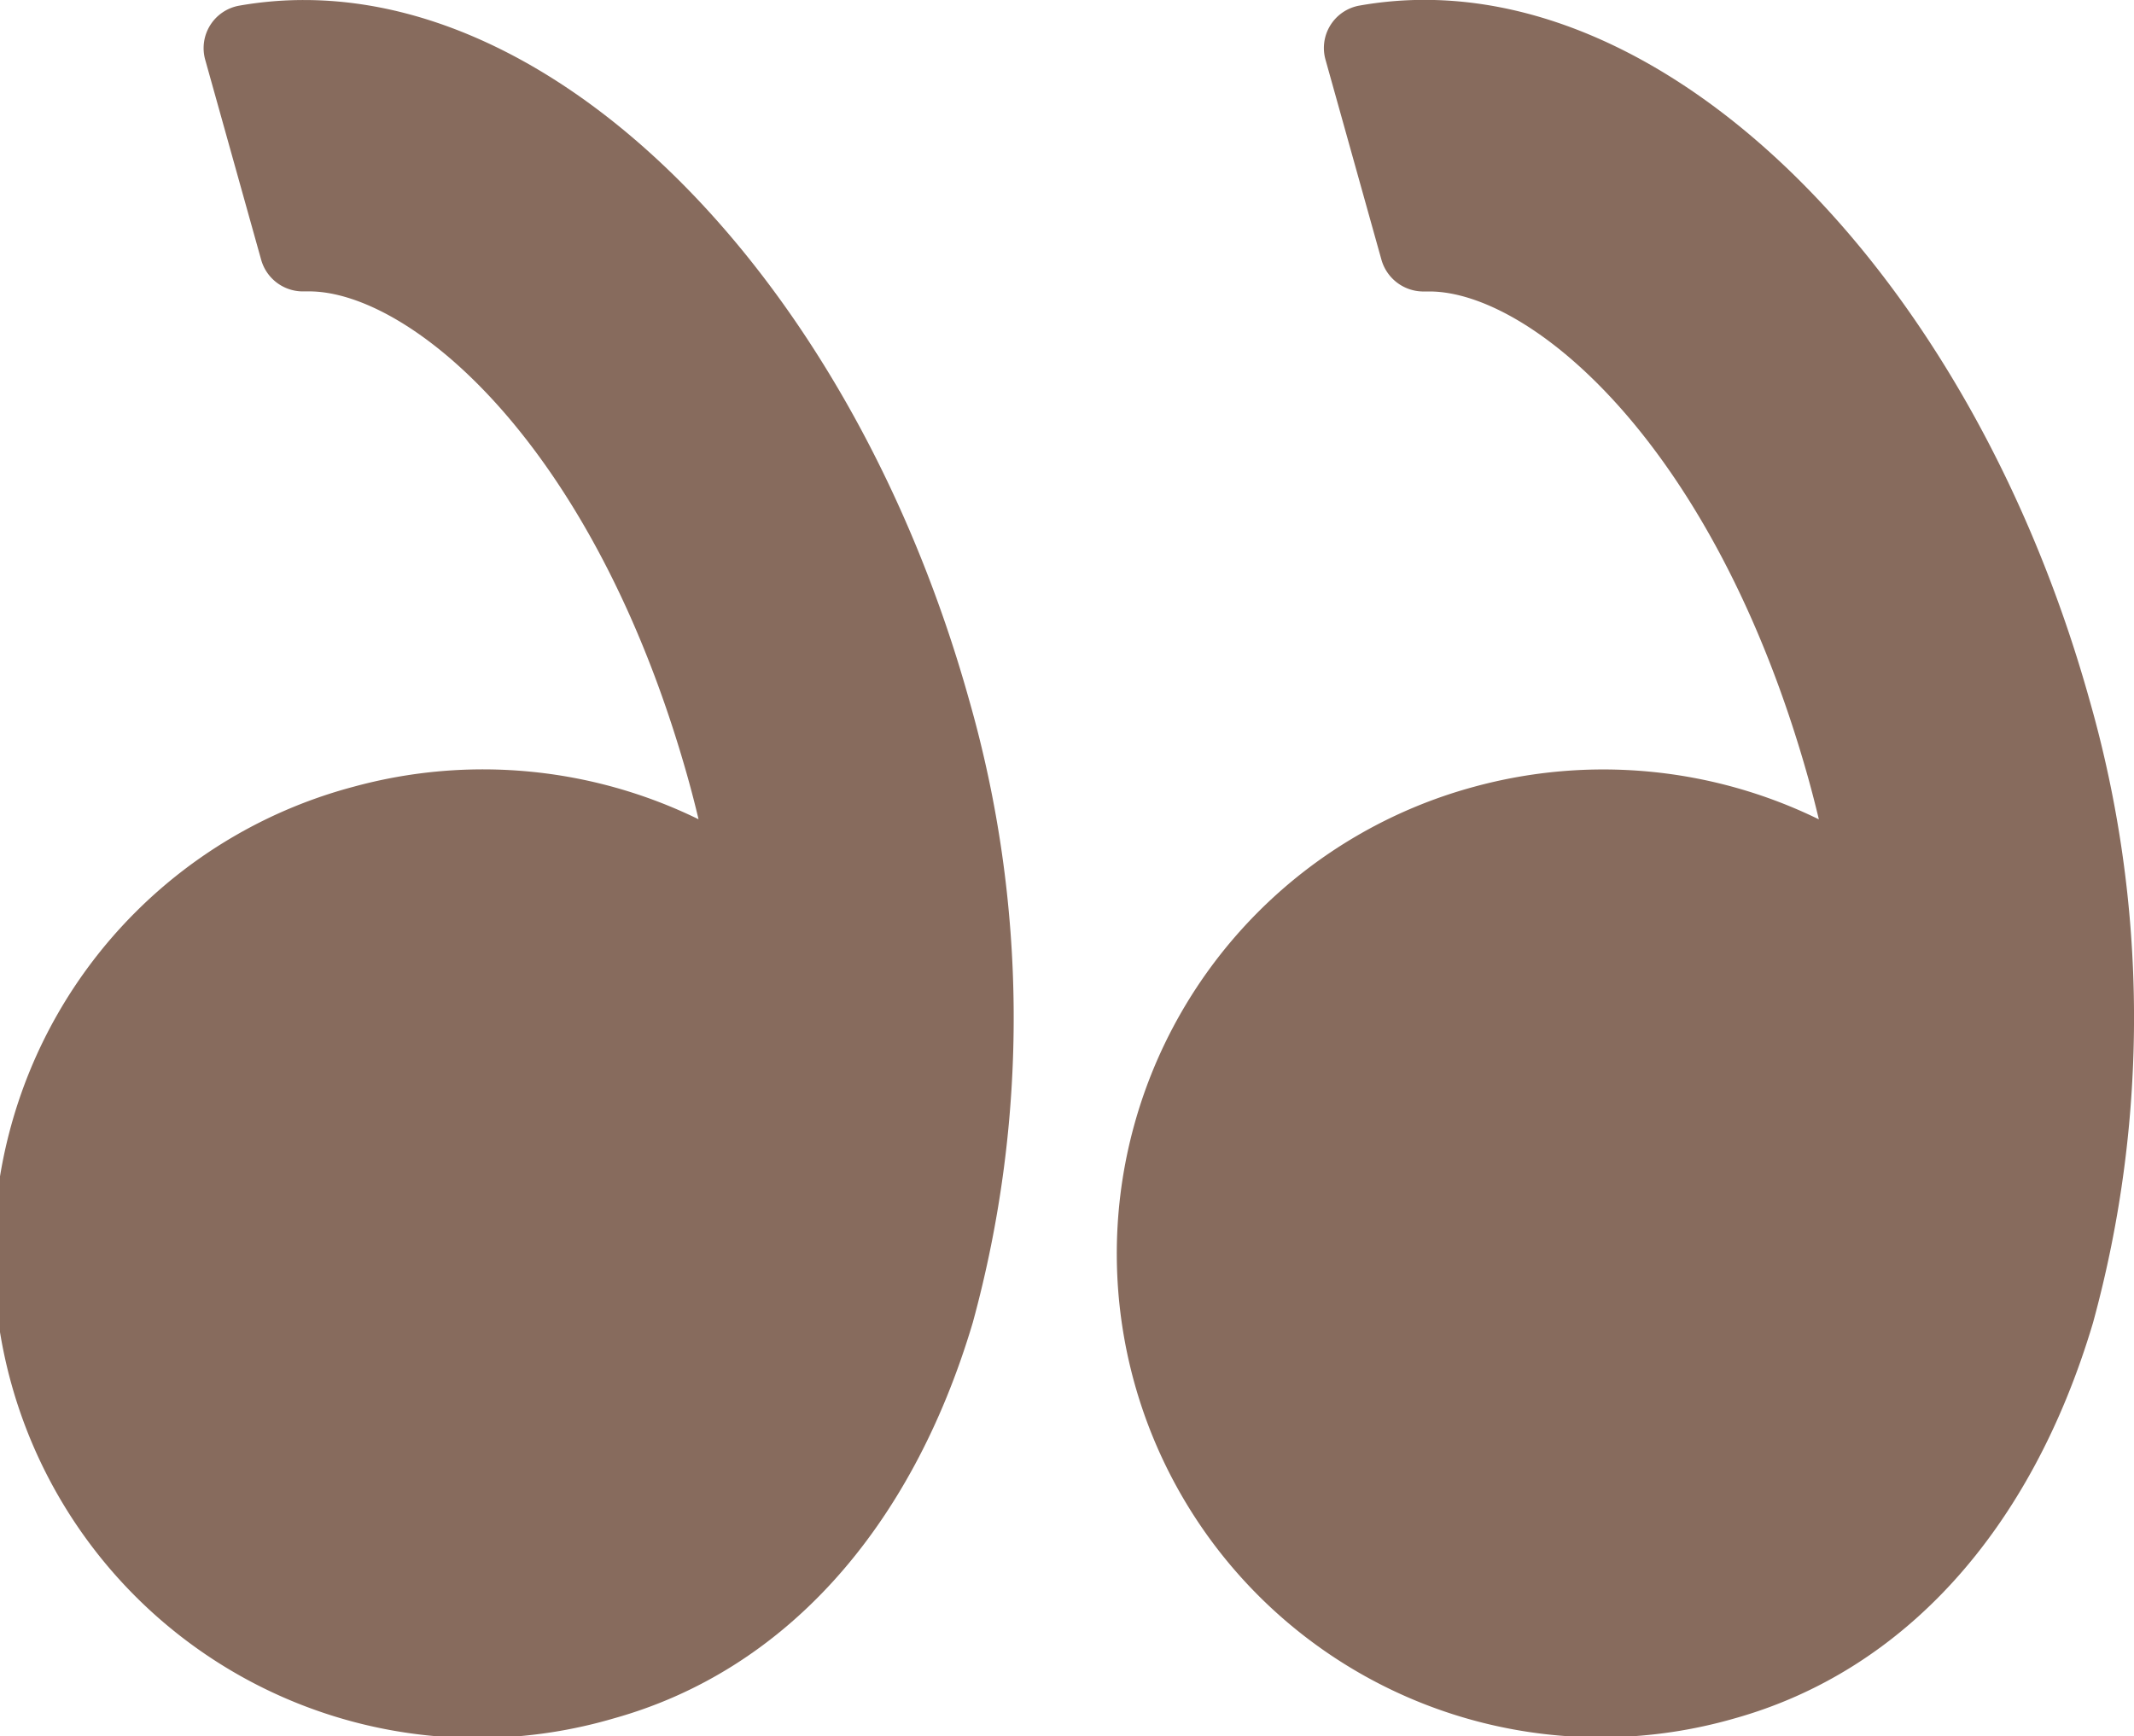 <svg id="right-quotation-sign-svgrepo-com" xmlns="http://www.w3.org/2000/svg" width="71.164" height="57.909" viewBox="0 0 71.164 57.909">
  <g id="Group_16" data-name="Group 16" transform="translate(0 0)">
    <path id="Path_1" data-name="Path 1" d="M84.2,32.534C80.418,19.016,71.094,9.2,62.03,9.2a12.454,12.454,0,0,0-2.164.189A1.437,1.437,0,0,0,58.728,11.2l1.866,6.674a1.455,1.455,0,0,0,1.447,1.051l.148,0c3.361,0,9.5,5.038,12.636,16.234.124.444.241.9.354,1.372a16.364,16.364,0,0,0-11.507-1.084,16.132,16.132,0,1,0,8.689,31.071c5.65-1.579,9.9-6.27,11.961-13.2A38.547,38.547,0,0,0,84.2,32.534Z" transform="translate(-14.524 -9.204)" fill="#876b5d"/>
    <path id="Path_2" data-name="Path 2" d="M10.144,9.206a12.443,12.443,0,0,0-2.162.187A1.438,1.438,0,0,0,6.844,11.2L8.71,17.872a1.446,1.446,0,0,0,1.447,1.051l.147,0c3.361,0,9.5,5.038,12.637,16.234.125.447.242.9.354,1.372a16.365,16.365,0,0,0-11.507-1.084A16.132,16.132,0,1,0,20.48,66.513c5.649-1.579,9.9-6.27,11.961-13.2a38.552,38.552,0,0,0-.126-20.775C28.533,19.017,19.21,9.206,10.144,9.206Z" transform="translate(0 -9.205)" fill="#876b5d"/>
  </g>
</svg>
